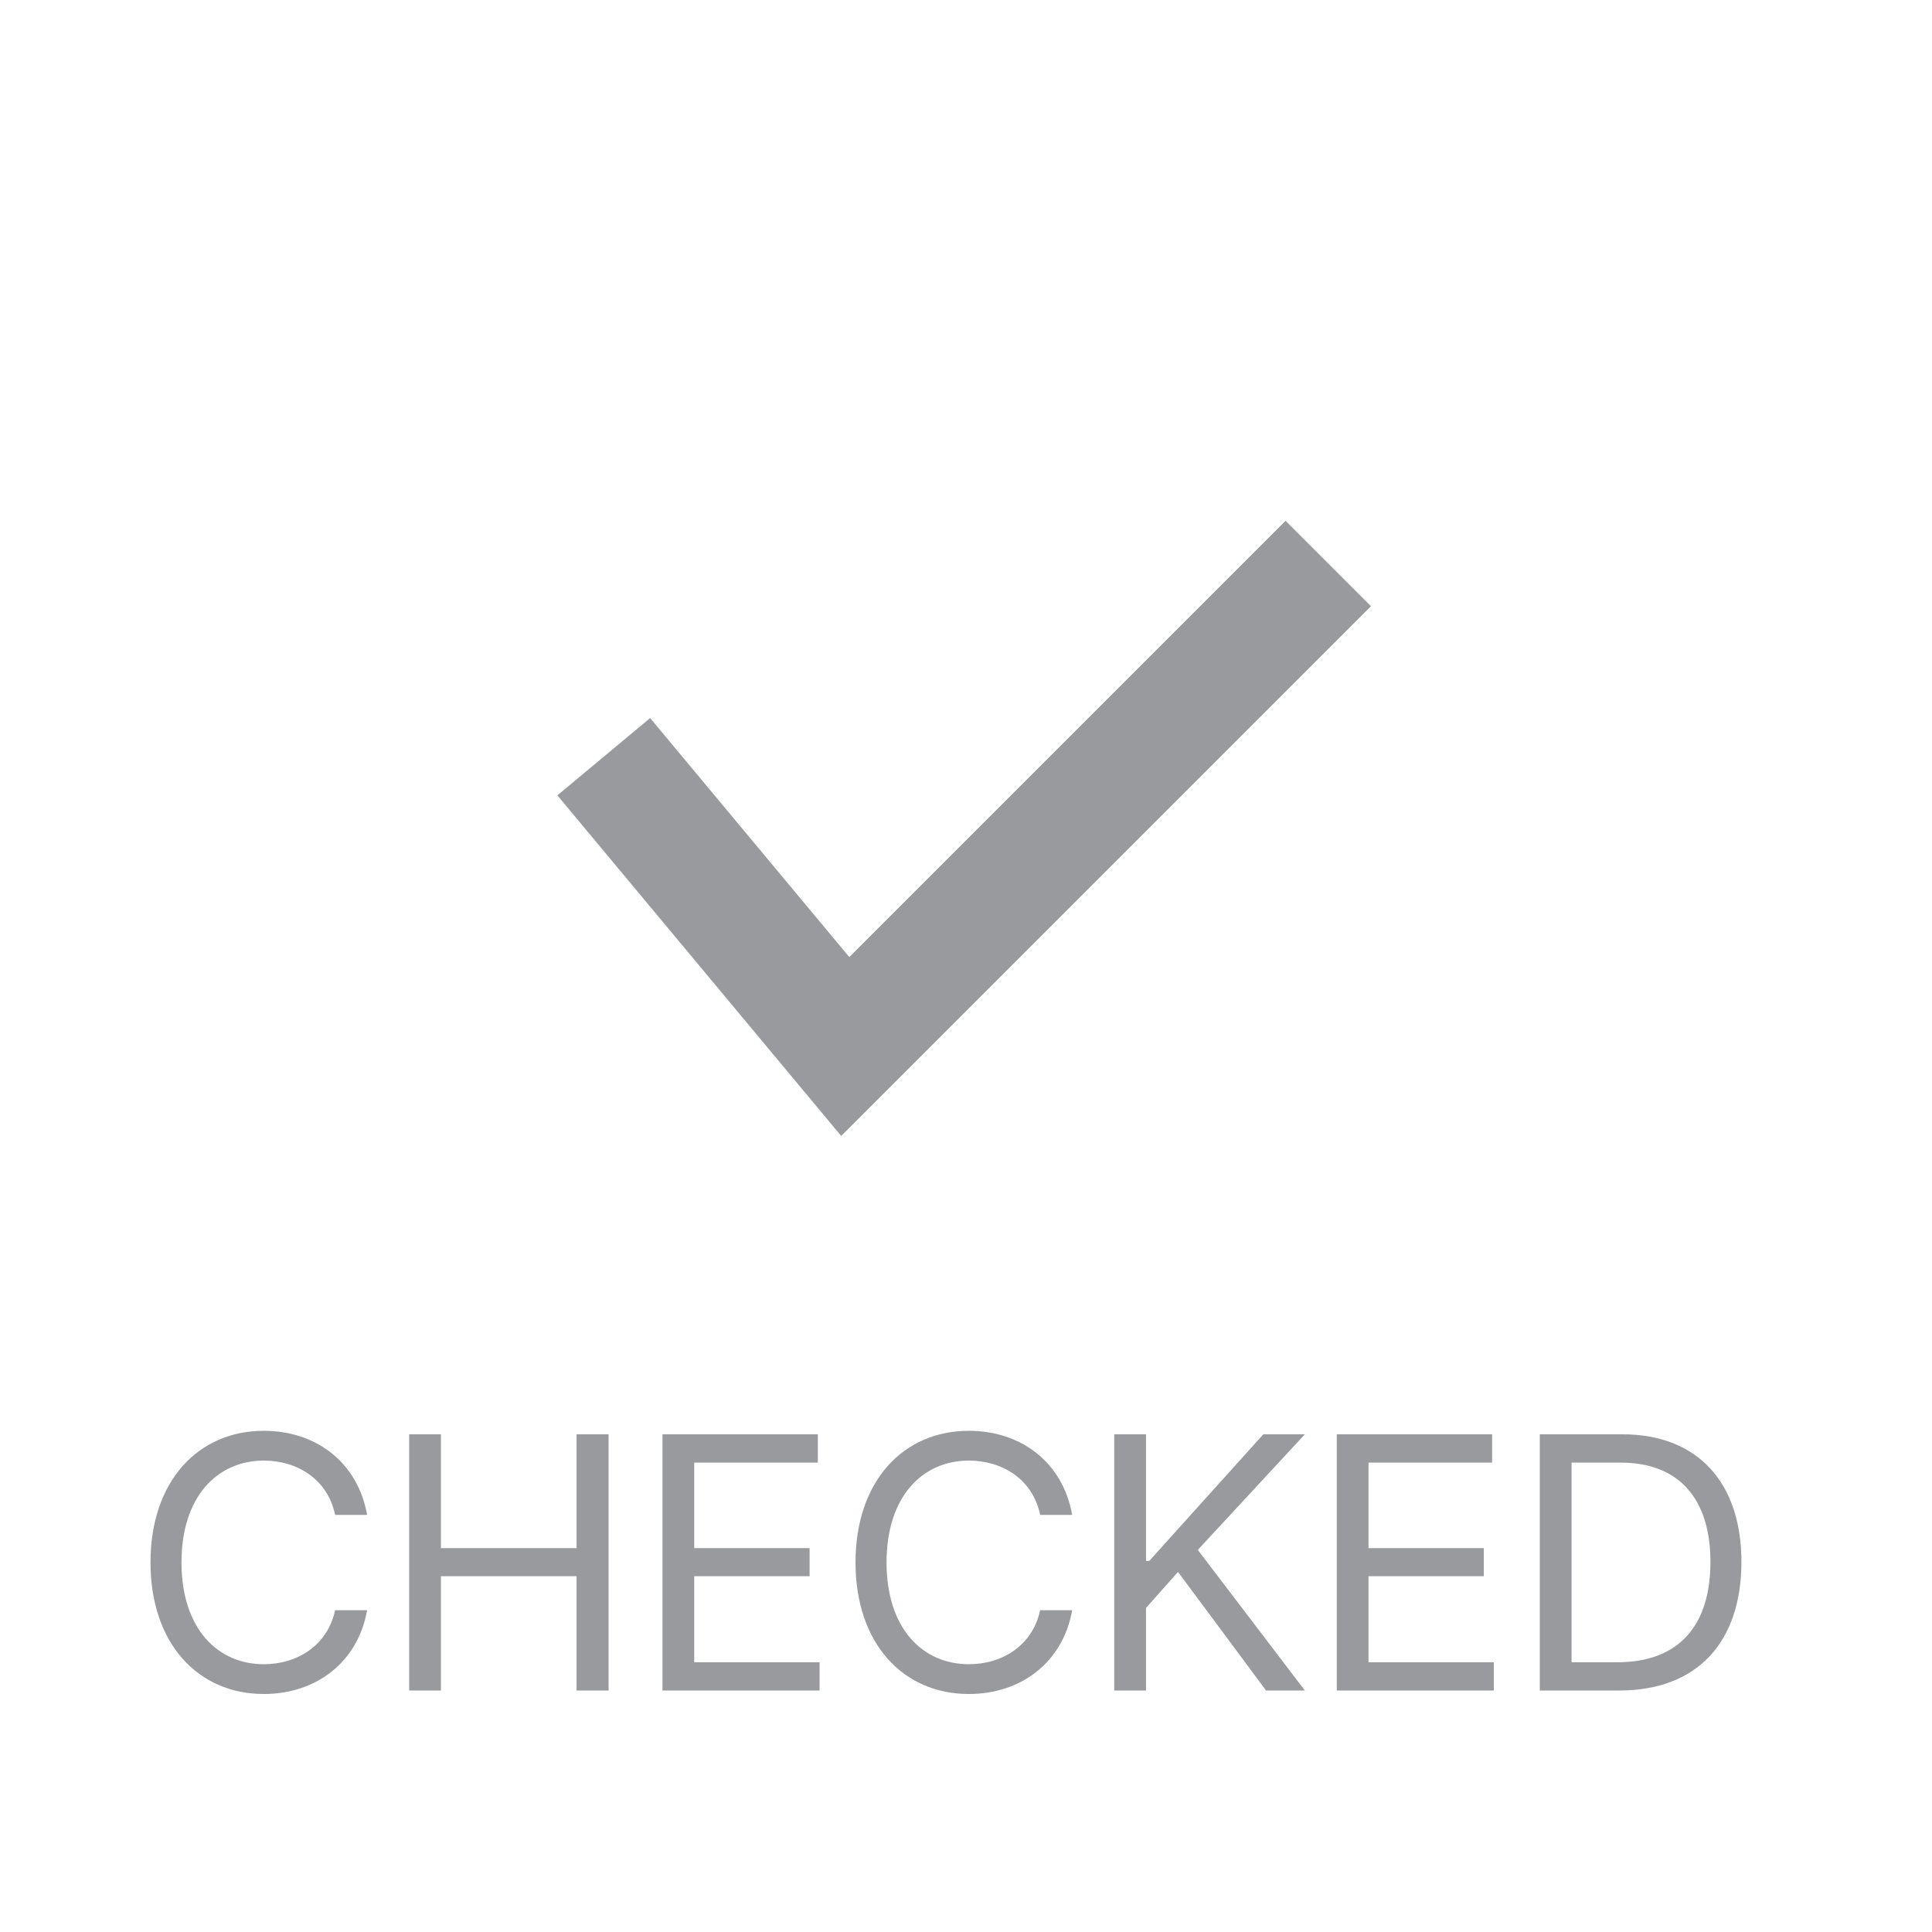 <svg width="48" height="48" viewBox="0 0 48 48" fill="none" xmlns="http://www.w3.org/2000/svg">
<path d="M8.326 37.637H9.121C8.885 36.319 7.841 35.548 6.554 35.548C4.92 35.548 3.739 36.804 3.739 38.818C3.739 40.831 4.92 42.087 6.554 42.087C7.847 42.087 8.891 41.304 9.121 40.005H8.326C8.139 40.875 7.393 41.347 6.554 41.347C5.404 41.347 4.509 40.459 4.509 38.818C4.509 37.177 5.404 36.288 6.554 36.288C7.393 36.288 8.145 36.76 8.326 37.637ZM10.166 42H10.955V39.16H14.324V42H15.12V35.635H14.324V38.463H10.955V35.635H10.166V42ZM16.459 42H20.362V41.298H17.248V39.16H20.114V38.463H17.248V36.338H20.319V35.635H16.459V42ZM25.842 37.637H26.638C26.402 36.319 25.357 35.548 24.071 35.548C22.436 35.548 21.255 36.804 21.255 38.818C21.255 40.831 22.436 42.087 24.071 42.087C25.364 42.087 26.408 41.304 26.638 40.005H25.842C25.656 40.875 24.91 41.347 24.071 41.347C22.921 41.347 22.026 40.459 22.026 38.818C22.026 37.177 22.921 36.288 24.071 36.288C24.91 36.288 25.662 36.76 25.842 37.637ZM27.683 42H28.472V39.949L29.267 39.054L31.455 42H32.419L29.759 38.507L32.419 35.635H31.387L28.553 38.78H28.472V35.635H27.683V42ZM33.211 42H37.114V41.298H34V39.16H36.865V38.463H34V36.338H37.071V35.635H33.211V42ZM40.232 42C42.172 42 43.265 40.794 43.265 38.805C43.265 36.829 42.172 35.635 40.313 35.635H38.256V42H40.232ZM39.045 41.298V36.338H40.263C41.743 36.338 42.495 37.27 42.495 38.805C42.495 40.353 41.743 41.298 40.182 41.298H39.045Z" fill="#989A9D"/>
<path d="M15 18.8L21 26L33 14" stroke="#989A9D" stroke-width="3"/>
</svg>
